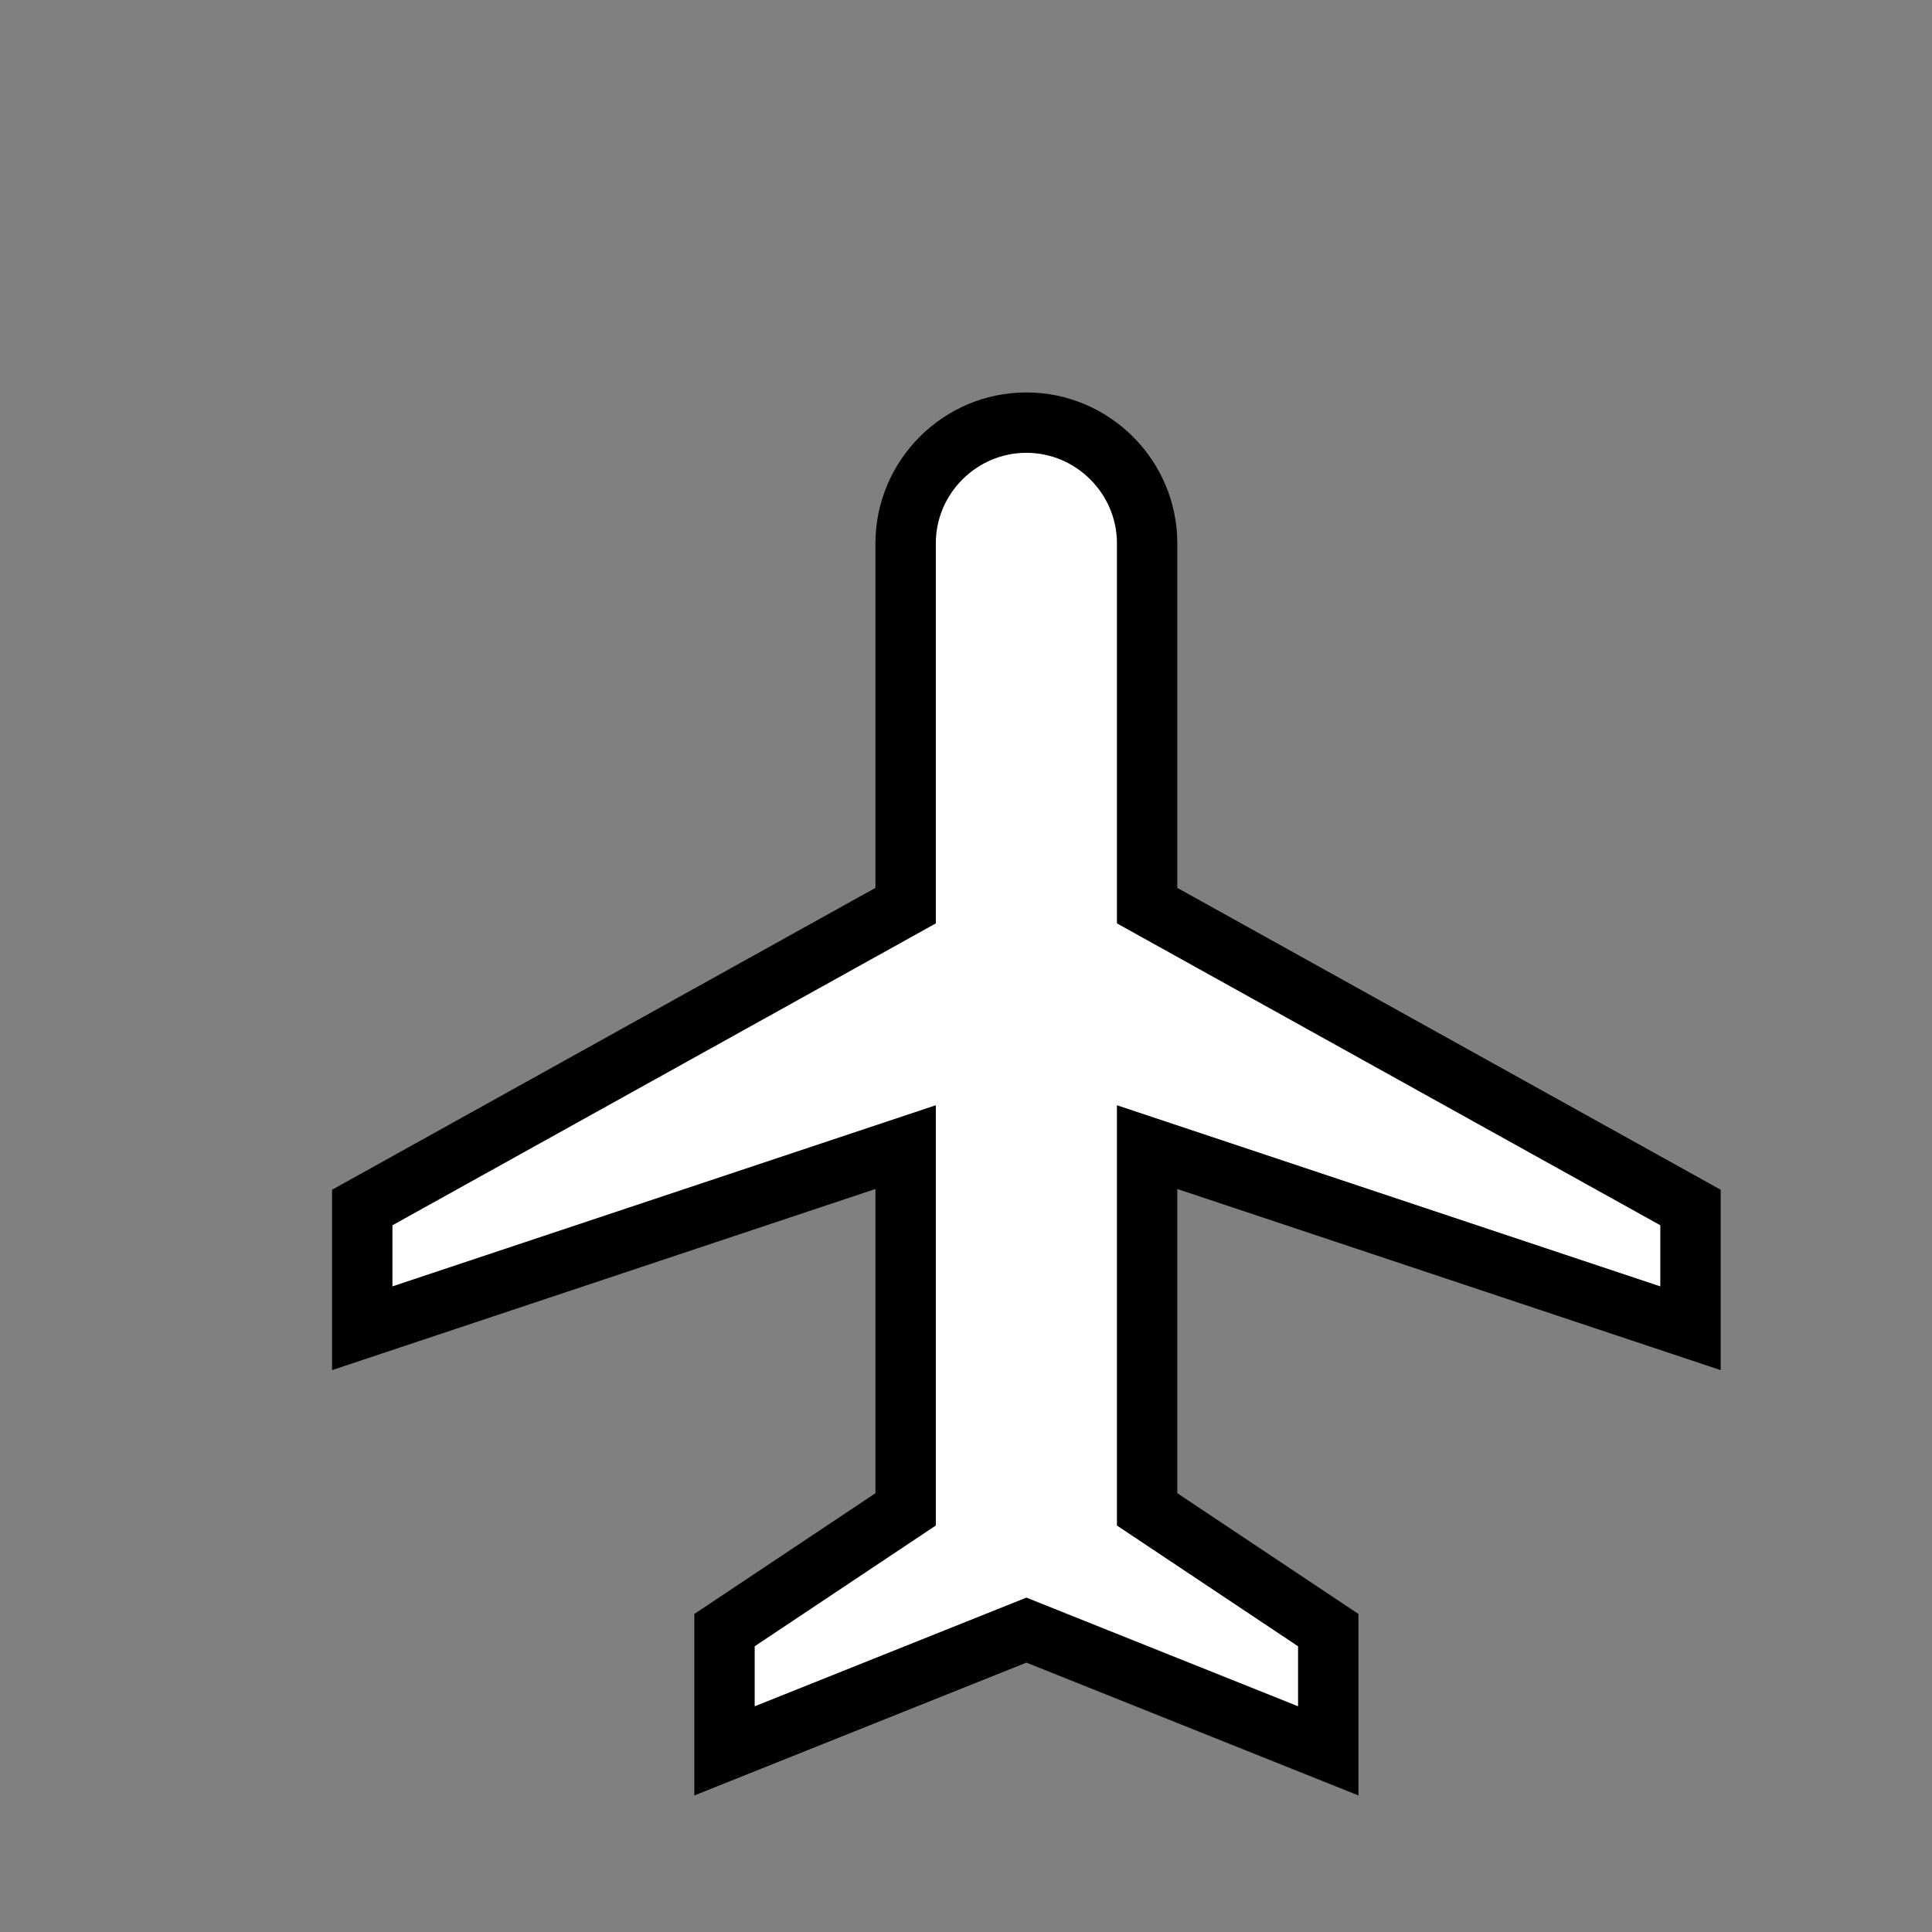 <?xml version="1.0" encoding="UTF-8"?>
<svg width="32" height="32" viewBox="0 0 32 32" fill="none" xmlns="http://www.w3.org/2000/svg">
  <rect x="0" y="0" width="32" height="32" fill="#808080" stroke="none"/>
  <path d="M28 22v-2l-9-5v-6c0-1.1-.9-2-2-2s-2 .9-2 2v6l-9 5v2l9-3v6l-3 2v2l5-2 5 2v-2l-3-2v-6l9 3z" fill="#ffffff" stroke="#000000" stroke-width="1"/>
</svg>
